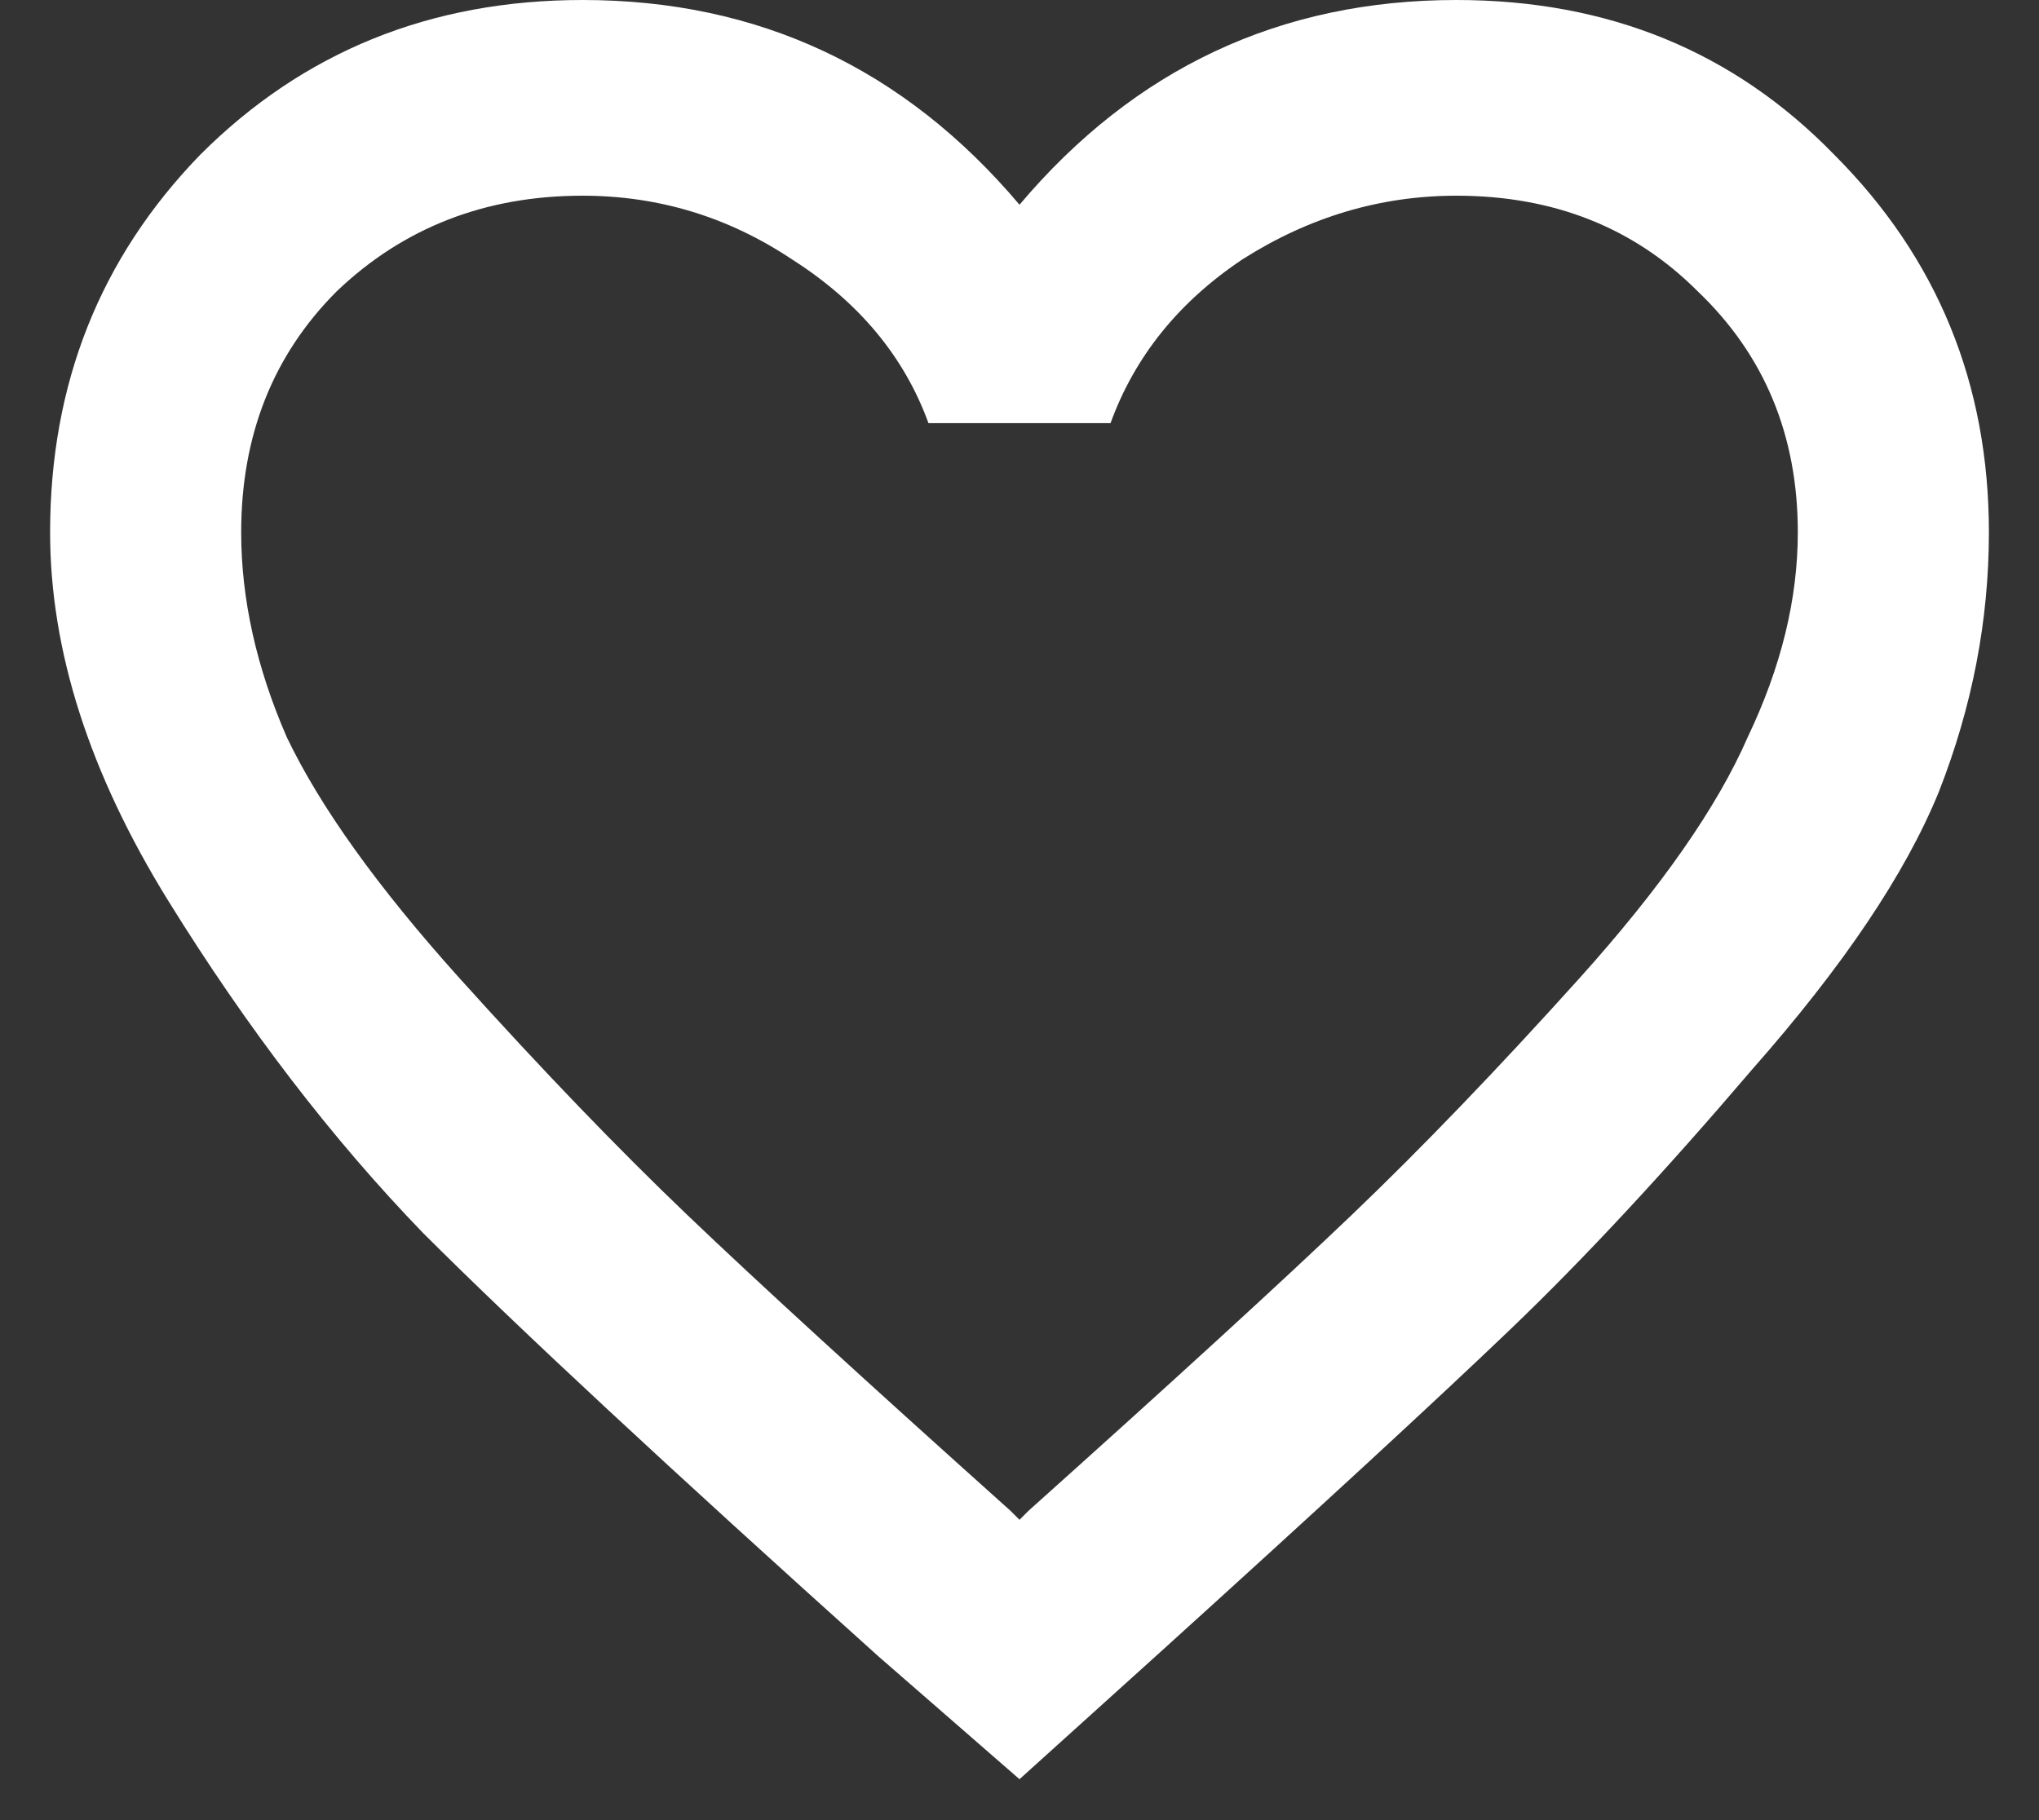 <svg width="28" height="25" viewBox="0 0 28 25" fill="none" xmlns="http://www.w3.org/2000/svg">
<rect x="0" y="0" width="28" height="25" fill="#333333" stroke="none"/>
<path d="M14.125 20.75C16.125 18.958 17.604 17.604 18.562 16.688C19.521 15.771 20.562 14.688 21.688 13.438C22.812 12.188 23.583 11.083 24 10.125C24.458 9.167 24.688 8.229 24.688 7.312C24.688 5.979 24.229 4.875 23.312 4C22.438 3.125 21.333 2.688 20 2.688C18.958 2.688 17.979 2.979 17.062 3.562C16.188 4.146 15.583 4.896 15.25 5.812H12.75C12.417 4.896 11.792 4.146 10.875 3.562C10 2.979 9.042 2.688 8 2.688C6.667 2.688 5.542 3.125 4.625 4C3.75 4.875 3.312 5.979 3.312 7.312C3.312 8.229 3.521 9.167 3.938 10.125C4.396 11.083 5.188 12.188 6.312 13.438C7.438 14.688 8.479 15.771 9.438 16.688C10.396 17.604 11.875 18.958 13.875 20.75L14 20.875L14.125 20.75ZM20 0C22.083 0 23.812 0.708 25.188 2.125C26.604 3.542 27.312 5.271 27.312 7.312C27.312 8.521 27.083 9.708 26.625 10.875C26.167 12 25.312 13.271 24.062 14.688C22.854 16.104 21.75 17.292 20.75 18.25C19.75 19.208 18.146 20.688 15.938 22.688L14 24.438L12.062 22.75C9.188 20.167 7.104 18.229 5.812 16.938C4.562 15.646 3.396 14.125 2.312 12.375C1.229 10.625 0.688 8.938 0.688 7.312C0.688 5.271 1.375 3.542 2.75 2.125C4.167 0.708 5.917 0 8 0C10.417 0 12.417 0.938 14 2.812C15.583 0.938 17.583 0 20 0Z" fill="white"/>
</svg>
